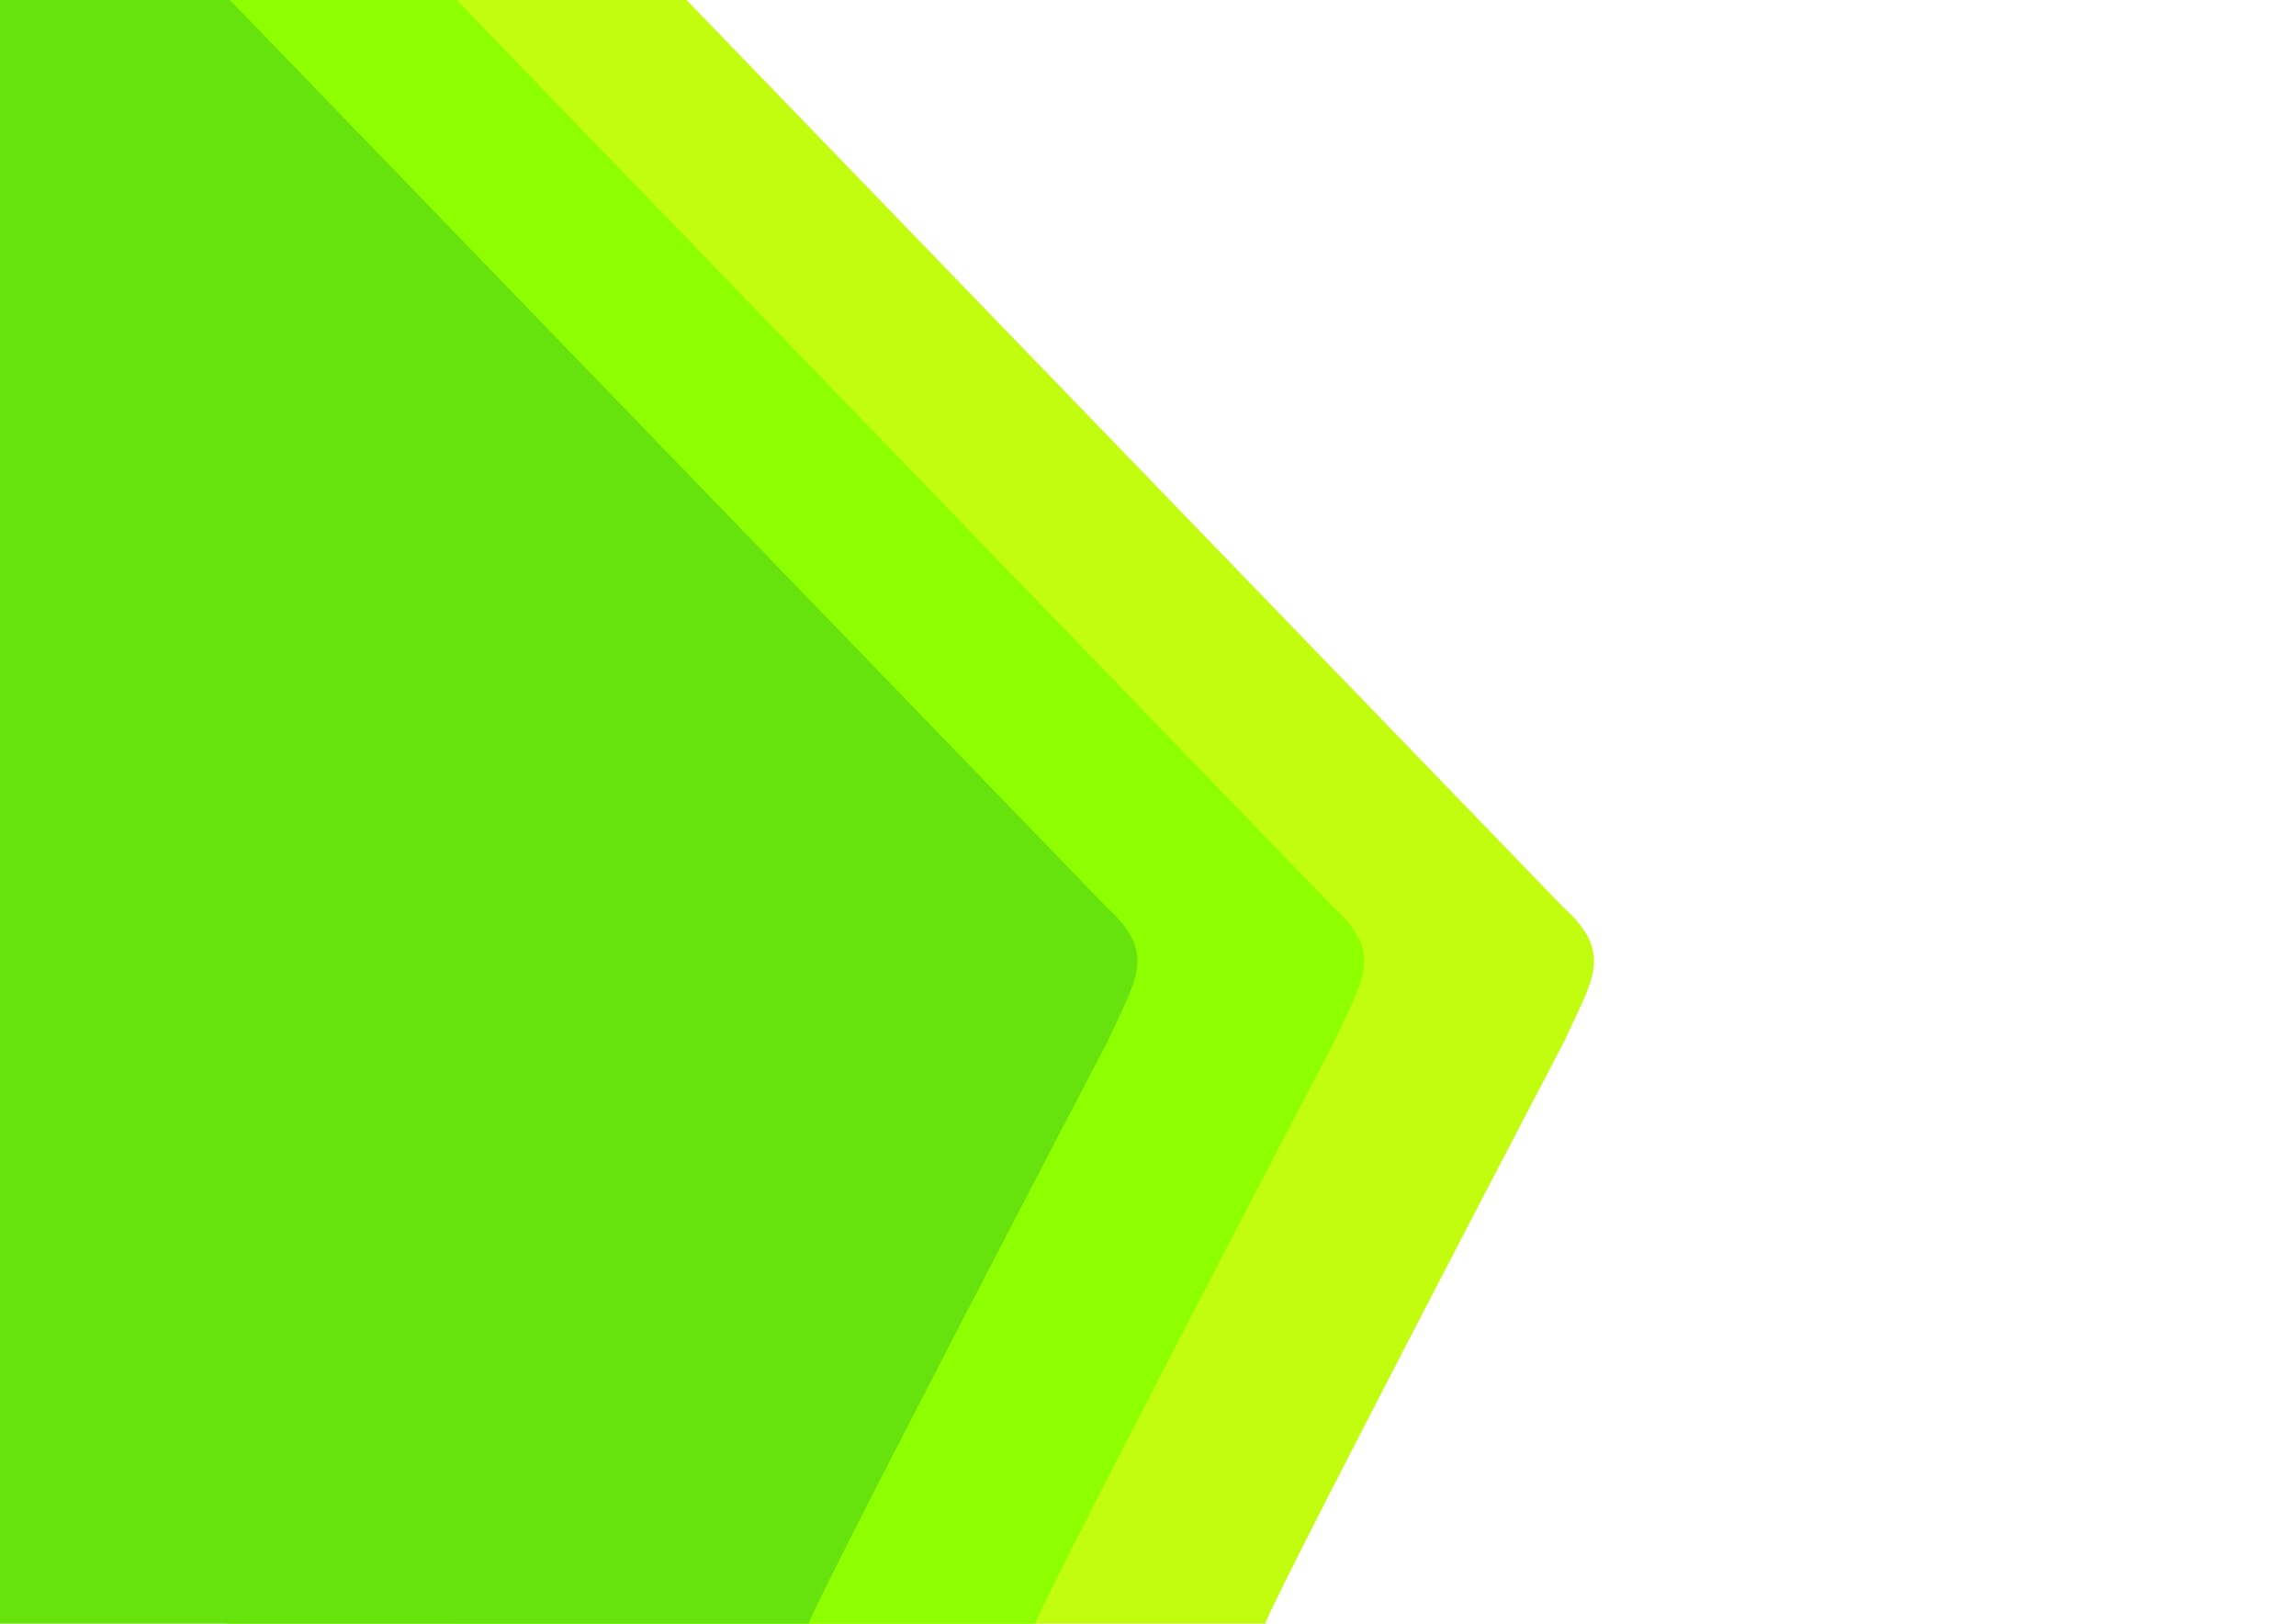 <?xml version="1.0" encoding="UTF-8" standalone="no"?>
<!-- Created with Inkscape (http://www.inkscape.org/) -->

<svg
   width="297mm"
   height="210mm"
   viewBox="0 0 297 210"
   version="1.1"
   id="svg16221"
   inkscape:version="1.1.2 (b8e25be833, 2022-02-05)"
   sodipodi:docname="landing-ziptron.svg"
   xmlns:inkscape="http://www.inkscape.org/namespaces/inkscape"
   xmlns:sodipodi="http://sodipodi.sourceforge.net/DTD/sodipodi-0.dtd"
   xmlns="http://www.w3.org/2000/svg"
   xmlns:svg="http://www.w3.org/2000/svg">
  <sodipodi:namedview
     id="namedview16223"
     pagecolor="#505050"
     bordercolor="#eeeeee"
     borderopacity="1"
     inkscape:pageshadow="0"
     inkscape:pageopacity="0"
     inkscape:pagecheckerboard="false"
     inkscape:document-units="mm"
     showgrid="false"
     inkscape:snap-bbox="false"
     inkscape:snap-page="true"
     inkscape:object-paths="true"
     inkscape:snap-smooth-nodes="true"
     inkscape:zoom="0.64052329"
     inkscape:cx="622.14756"
     inkscape:cy="448.85175"
     inkscape:window-width="1920"
     inkscape:window-height="1018"
     inkscape:window-x="-8"
     inkscape:window-y="-8"
     inkscape:window-maximized="1"
     inkscape:current-layer="layer4"
     borderlayer="true"
     inkscape:showpageshadow="true"
     showborder="true"
     scale-x="1" />
  <defs
     id="defs16218">
    <inkscape:path-effect
       effect="spiro"
       id="path-effect25447"
       is_visible="true"
       lpeversion="1" />
    <inkscape:path-effect
       effect="spiro"
       id="path-effect25071"
       is_visible="true"
       lpeversion="1" />
    <inkscape:path-effect
       effect="spiro"
       id="path-effect25065"
       is_visible="true"
       lpeversion="1" />
    <inkscape:path-effect
       effect="spiro"
       id="path-effect25447-2"
       is_visible="true"
       lpeversion="1" />
  </defs>
  <g
     inkscape:groupmode="layer"
     id="layer4"
     inkscape:label="Ebene 4"
     style="display:inline" />
  <g
     inkscape:groupmode="layer"
     id="layer3"
     inkscape:label="Ebene 3"
     style="display:inline">
    <path
       style="fill:#c2fc0e;fill-opacity:1;stroke:none;stroke-width:0.265px;stroke-linecap:butt;stroke-linejoin:miter;stroke-opacity:1"
       d="M 88.807,0 202.245,117.367 c 6.605,5.957 3.677,9.371 0.184,17.145 0,0 -41.559,79.43 -38.649,75.488 H 59.066 V 0 Z"
       id="path16408-2-2"
       sodipodi:nodetypes="ccccccc" />
  </g>
  <g
     inkscape:groupmode="layer"
     id="layer2"
     inkscape:label="Ebene 2"
     style="display:inline">
    <path
       style="fill:#8eff00;fill-opacity:1;stroke:none;stroke-width:0.265px;stroke-linecap:butt;stroke-linejoin:miter;stroke-opacity:1"
       d="M 59.066,0 172.503,117.367 c 6.605,5.957 3.677,9.371 0.184,17.145 0,0 -41.559,79.43 -38.649,75.488 H 29.325 V 0 Z"
       id="path16408-2"
       sodipodi:nodetypes="ccccccc" />
  </g>
  <g
     inkscape:label="Ebene 1"
     inkscape:groupmode="layer"
     id="layer1"
     style="display:inline">
    <path
       style="fill:#66e20c;fill-opacity:1;stroke:none;stroke-width:0.265px;stroke-linecap:butt;stroke-linejoin:miter;stroke-opacity:1"
       d="M 29.741,0 143.179,117.367 c 6.605,5.957 3.677,9.371 0.184,17.145 0,0 -41.559,79.43 -38.649,75.488 H 0 V 0 Z"
       id="path16408"
       sodipodi:nodetypes="ccccccc" />
  </g>
</svg>
